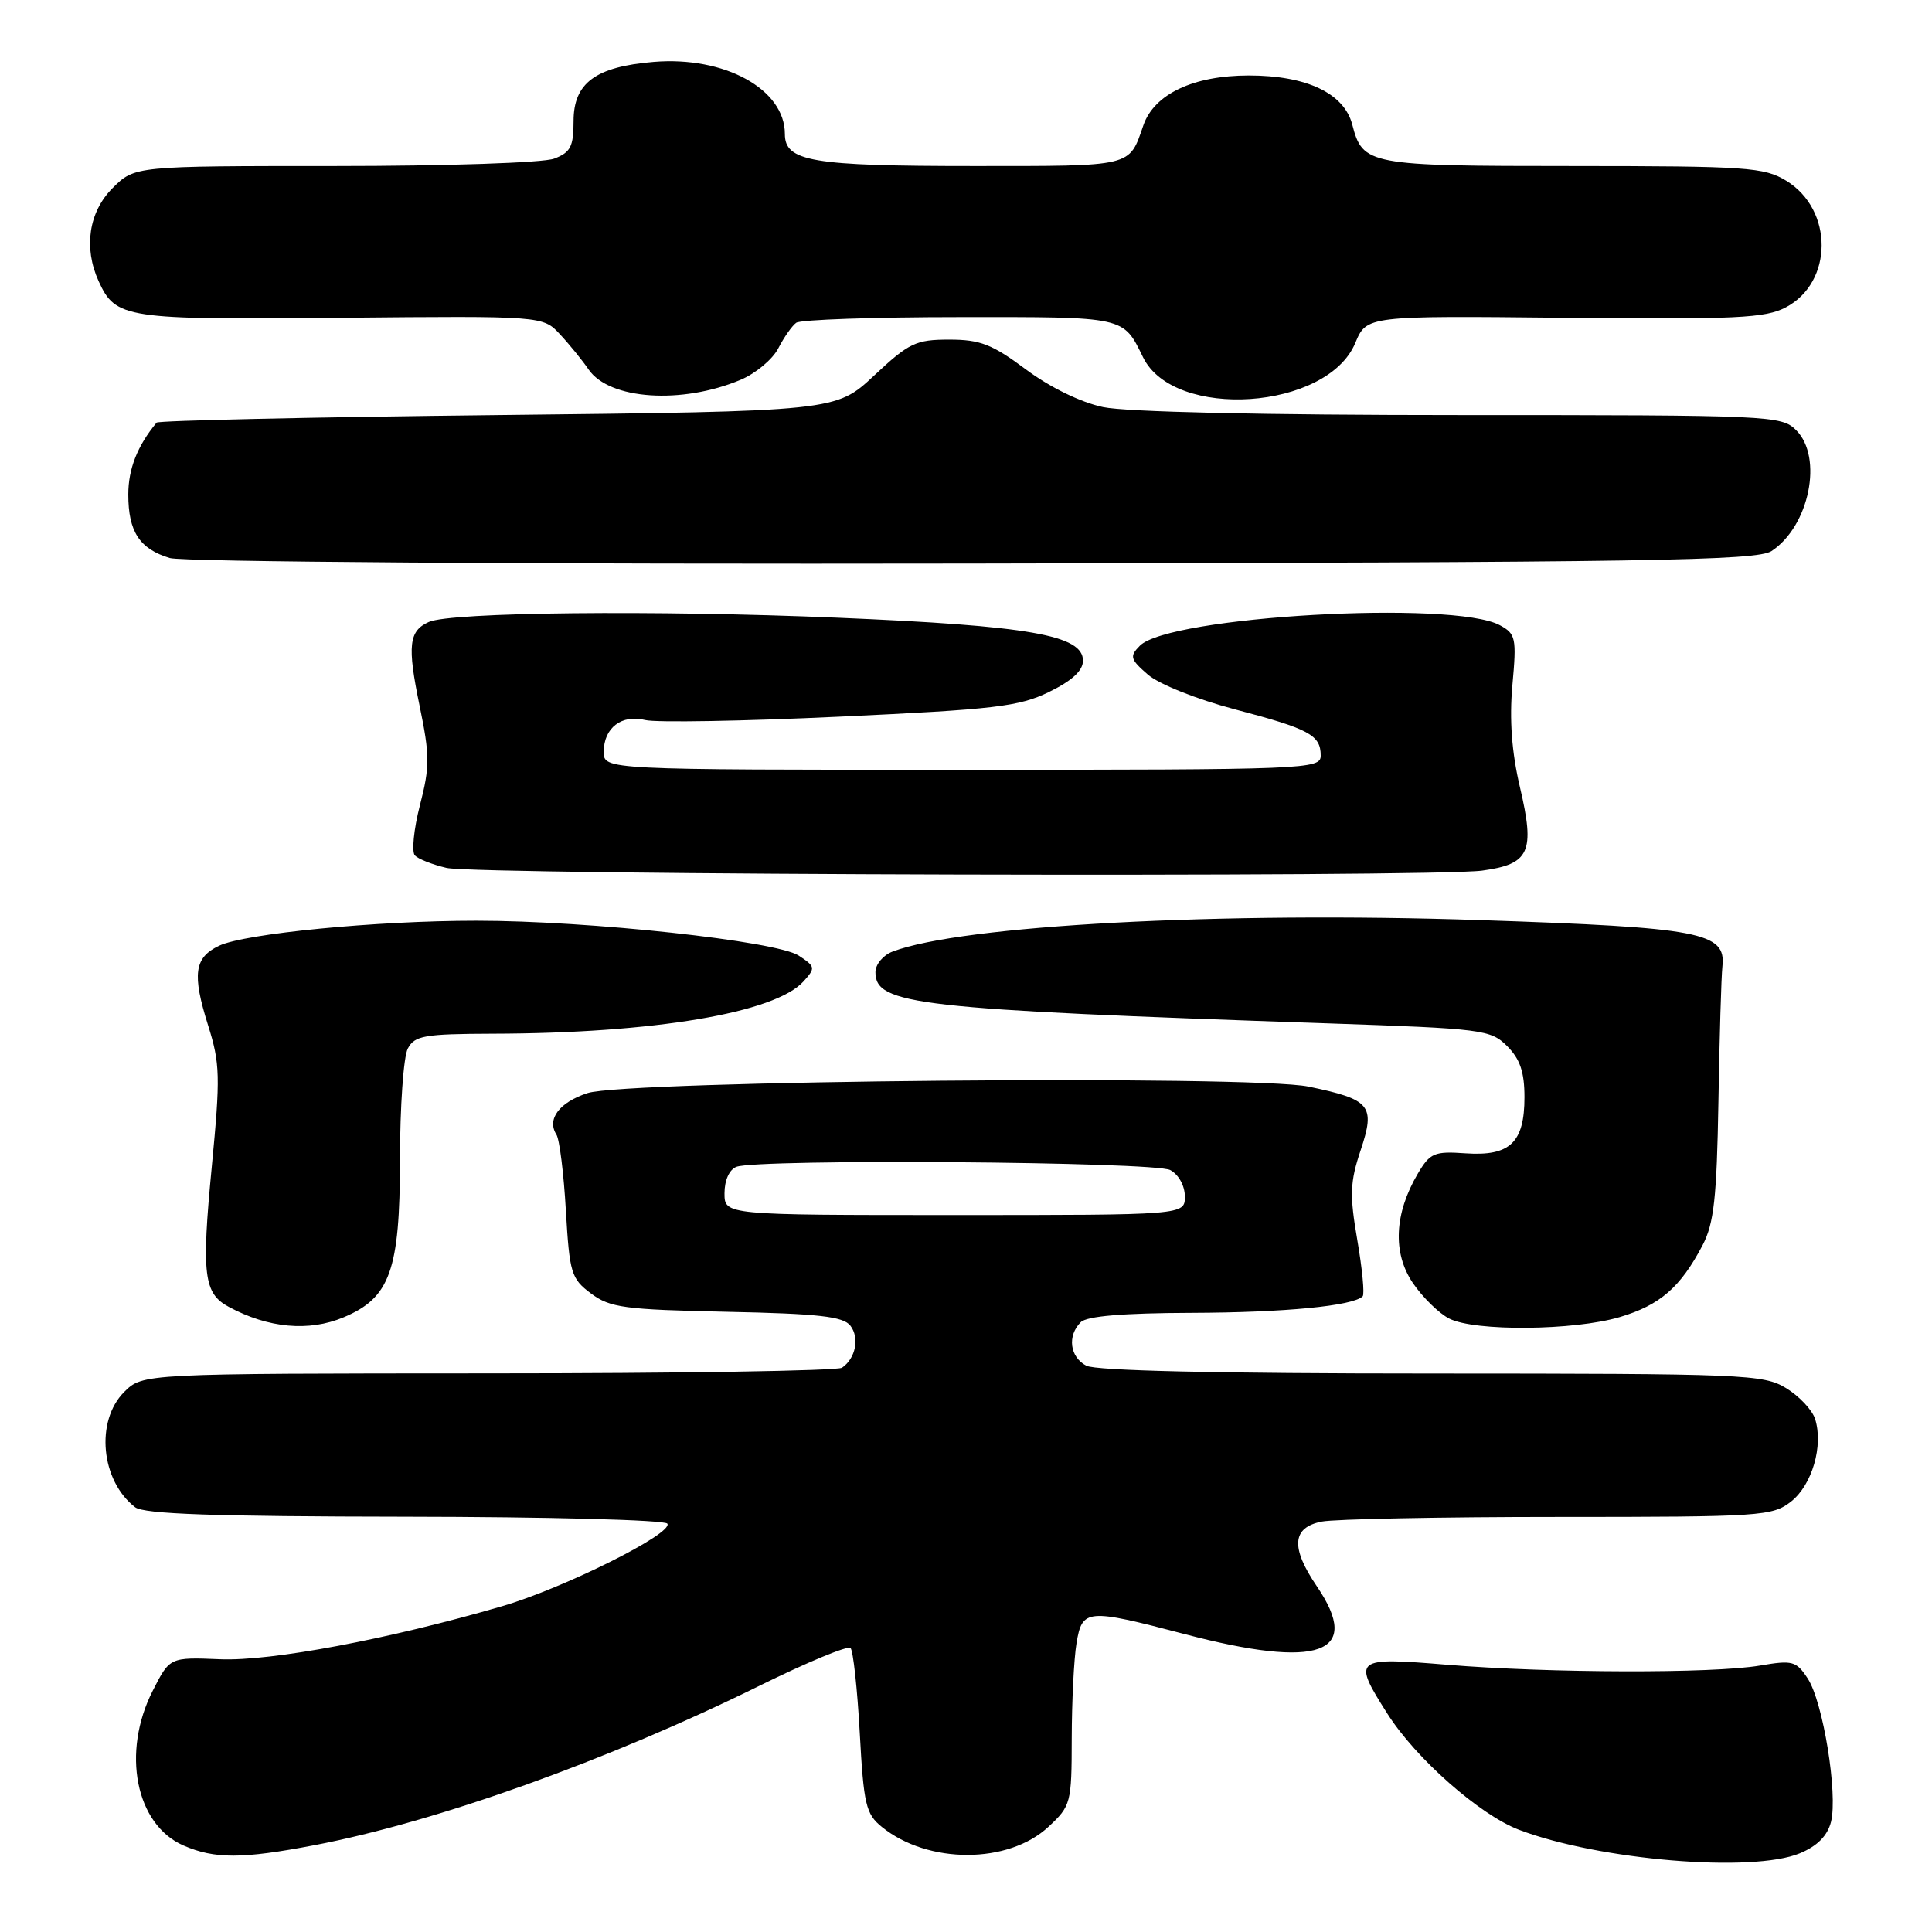 <?xml version="1.0" encoding="UTF-8" standalone="no"?>
<!DOCTYPE svg PUBLIC "-//W3C//DTD SVG 1.1//EN" "http://www.w3.org/Graphics/SVG/1.1/DTD/svg11.dtd" >
<svg xmlns="http://www.w3.org/2000/svg" xmlns:xlink="http://www.w3.org/1999/xlink" version="1.1" viewBox="0 0 256 256">
 <g >
 <path fill="currentColor"
d=" M 238.50 245.57 C 240.82 244.60 242.15 243.25 242.62 241.40 C 243.54 237.69 241.57 225.51 239.53 222.41 C 238.01 220.09 237.53 219.96 233.19 220.70 C 226.99 221.76 205.19 221.70 191.75 220.59 C 179.39 219.57 179.18 219.74 183.82 227.05 C 187.59 233.00 196.07 240.48 201.28 242.46 C 211.88 246.49 232.22 248.19 238.50 245.57 Z  M 41.66 244.50 C 57.91 241.39 80.62 233.25 100.68 223.35 C 106.94 220.26 112.35 218.02 112.70 218.37 C 113.05 218.72 113.60 223.77 113.92 229.59 C 114.44 239.12 114.73 240.37 116.85 242.08 C 122.97 247.04 133.63 247.02 138.95 242.04 C 141.90 239.29 142.00 238.92 142.01 230.35 C 142.02 225.48 142.30 219.81 142.64 217.75 C 143.40 213.17 143.99 213.12 156.95 216.52 C 174.81 221.21 180.57 219.14 174.50 210.21 C 171.00 205.06 171.19 202.41 175.12 201.62 C 176.84 201.28 190.96 201.00 206.49 201.00 C 233.42 201.00 234.85 200.90 237.33 198.96 C 240.12 196.76 241.63 191.56 240.51 188.02 C 240.13 186.83 238.40 184.99 236.66 183.93 C 233.67 182.11 231.19 182.01 189.68 182.00 C 161.40 182.00 145.18 181.63 143.93 180.96 C 141.75 179.80 141.40 177.00 143.20 175.20 C 144.01 174.39 148.80 173.99 157.95 173.96 C 170.24 173.92 179.29 173.04 180.56 171.77 C 180.83 171.51 180.51 168.15 179.85 164.31 C 178.82 158.33 178.88 156.64 180.29 152.42 C 182.27 146.47 181.64 145.69 173.39 143.98 C 165.91 142.42 82.92 143.17 77.85 144.84 C 74.10 146.07 72.43 148.30 73.73 150.34 C 74.14 150.98 74.70 155.50 74.98 160.40 C 75.47 168.72 75.68 169.43 78.32 171.40 C 80.84 173.28 82.74 173.53 96.32 173.82 C 108.50 174.07 111.73 174.44 112.68 175.66 C 113.92 177.27 113.38 180.00 111.57 181.23 C 110.98 181.64 89.89 181.98 64.70 181.98 C 18.91 182.00 18.91 182.00 16.45 184.45 C 12.61 188.30 13.36 196.22 17.91 199.72 C 19.09 200.62 28.39 200.94 53.69 200.97 C 72.62 200.99 88.13 201.40 88.43 201.89 C 89.24 203.19 74.67 210.46 66.50 212.84 C 51.59 217.19 35.92 220.14 29.18 219.86 C 22.50 219.59 22.50 219.59 20.25 224.01 C 16.07 232.20 17.97 241.78 24.31 244.54 C 28.46 246.34 32.10 246.33 41.66 244.50 Z  M 45.51 174.56 C 51.69 171.98 52.99 168.34 53.00 153.68 C 53.00 146.64 53.47 140.00 54.04 138.93 C 54.95 137.22 56.22 137.00 65.29 136.97 C 86.64 136.92 102.68 134.22 106.47 130.04 C 108.08 128.25 108.05 128.08 105.83 126.62 C 102.87 124.69 78.06 122.00 63.13 122.00 C 49.83 122.00 32.41 123.70 29.02 125.32 C 25.74 126.89 25.44 129.08 27.57 135.85 C 29.17 140.93 29.21 142.64 28.06 154.62 C 26.69 168.90 26.99 171.39 30.32 173.17 C 35.55 175.99 40.93 176.48 45.51 174.56 Z  M 214.63 174.52 C 219.97 172.93 222.67 170.58 225.60 165.00 C 227.11 162.12 227.48 158.74 227.70 146.00 C 227.84 137.47 228.08 129.39 228.23 128.03 C 228.72 123.54 225.36 122.90 196.18 121.92 C 161.77 120.76 127.44 122.60 118.27 126.09 C 117.02 126.56 116.00 127.79 116.00 128.81 C 116.00 133.14 121.32 133.74 175.96 135.60 C 196.50 136.30 197.52 136.43 199.71 138.62 C 201.41 140.32 202.00 142.05 202.00 145.38 C 202.00 151.40 200.08 153.23 194.18 152.82 C 190.05 152.53 189.49 152.77 187.87 155.51 C 184.75 160.80 184.51 166.01 187.20 169.99 C 188.50 171.90 190.67 174.03 192.03 174.72 C 195.42 176.44 208.56 176.32 214.63 174.52 Z  M 196.40 115.36 C 202.70 114.50 203.42 112.90 201.40 104.31 C 200.31 99.67 199.99 95.36 200.40 90.79 C 200.97 84.54 200.85 83.99 198.75 82.85 C 192.61 79.50 154.88 81.65 151.03 85.57 C 149.65 86.97 149.76 87.35 152.09 89.38 C 153.56 90.65 158.55 92.65 163.59 93.98 C 173.50 96.59 175.00 97.39 175.00 100.12 C 175.00 101.93 173.30 102.00 127.50 102.00 C 80.00 102.00 80.00 102.00 80.00 99.62 C 80.00 96.44 82.37 94.63 85.50 95.41 C 86.88 95.76 98.48 95.56 111.26 94.96 C 131.81 94.00 135.02 93.63 139.00 91.69 C 142.05 90.20 143.50 88.87 143.50 87.54 C 143.50 84.16 136.43 82.92 111.00 81.85 C 86.77 80.83 59.77 81.11 56.83 82.41 C 54.17 83.59 53.95 85.54 55.59 93.48 C 56.96 100.11 56.97 101.56 55.64 106.71 C 54.82 109.89 54.53 112.89 54.98 113.36 C 55.44 113.83 57.32 114.57 59.16 115.00 C 63.16 115.95 189.69 116.28 196.40 115.36 Z  M 234.75 73.01 C 239.75 69.70 241.60 60.60 238.00 57.00 C 236.06 55.06 234.67 55.00 193.55 55.00 C 167.37 55.00 149.20 54.59 146.15 53.94 C 143.16 53.30 139.10 51.31 135.92 48.94 C 131.47 45.62 129.88 45.00 125.78 45.00 C 121.36 45.00 120.45 45.43 115.84 49.75 C 110.76 54.50 110.76 54.50 65.96 55.00 C 41.32 55.27 20.98 55.73 20.75 56.00 C 18.20 59.08 17.00 62.14 17.00 65.53 C 17.00 70.45 18.50 72.74 22.50 73.94 C 24.22 74.46 69.69 74.77 129.00 74.67 C 218.84 74.52 232.80 74.30 234.75 73.01 Z  M 98.13 50.33 C 100.13 49.49 102.38 47.61 103.13 46.15 C 103.88 44.69 104.95 43.17 105.50 42.77 C 106.05 42.36 115.78 42.02 127.13 42.02 C 149.26 42.00 148.79 41.90 151.47 47.36 C 155.58 55.71 175.87 54.34 179.58 45.45 C 181.09 41.84 181.09 41.84 207.30 42.11 C 230.10 42.34 233.91 42.16 236.64 40.72 C 242.93 37.40 242.96 27.78 236.69 23.95 C 233.75 22.16 231.50 22.01 208.44 22.00 C 181.25 22.00 180.58 21.87 179.18 16.50 C 178.10 12.36 173.14 10.00 165.48 10.00 C 158.14 10.00 152.93 12.46 151.50 16.61 C 149.58 22.16 150.26 22.00 129.01 22.00 C 107.53 22.00 104.00 21.40 104.00 17.75 C 104.00 11.81 96.00 7.42 86.62 8.20 C 78.91 8.84 76.00 10.99 76.00 16.05 C 76.00 19.42 75.60 20.20 73.43 21.02 C 72.00 21.57 59.16 22.00 44.36 22.00 C 17.85 22.00 17.85 22.00 14.92 24.92 C 11.76 28.08 11.05 32.82 13.07 37.26 C 15.33 42.21 16.53 42.39 45.22 42.11 C 71.95 41.86 71.95 41.86 74.22 44.32 C 75.48 45.67 77.17 47.76 78.00 48.97 C 80.74 52.96 90.33 53.61 98.13 50.33 Z  M 96.00 158.11 C 96.00 156.39 96.64 154.97 97.58 154.61 C 100.38 153.53 152.99 153.92 155.07 155.04 C 156.17 155.63 157.00 157.12 157.00 158.54 C 157.00 161.00 157.00 161.00 126.50 161.00 C 96.00 161.00 96.00 161.00 96.00 158.11 Z "/>
</g>
</svg>